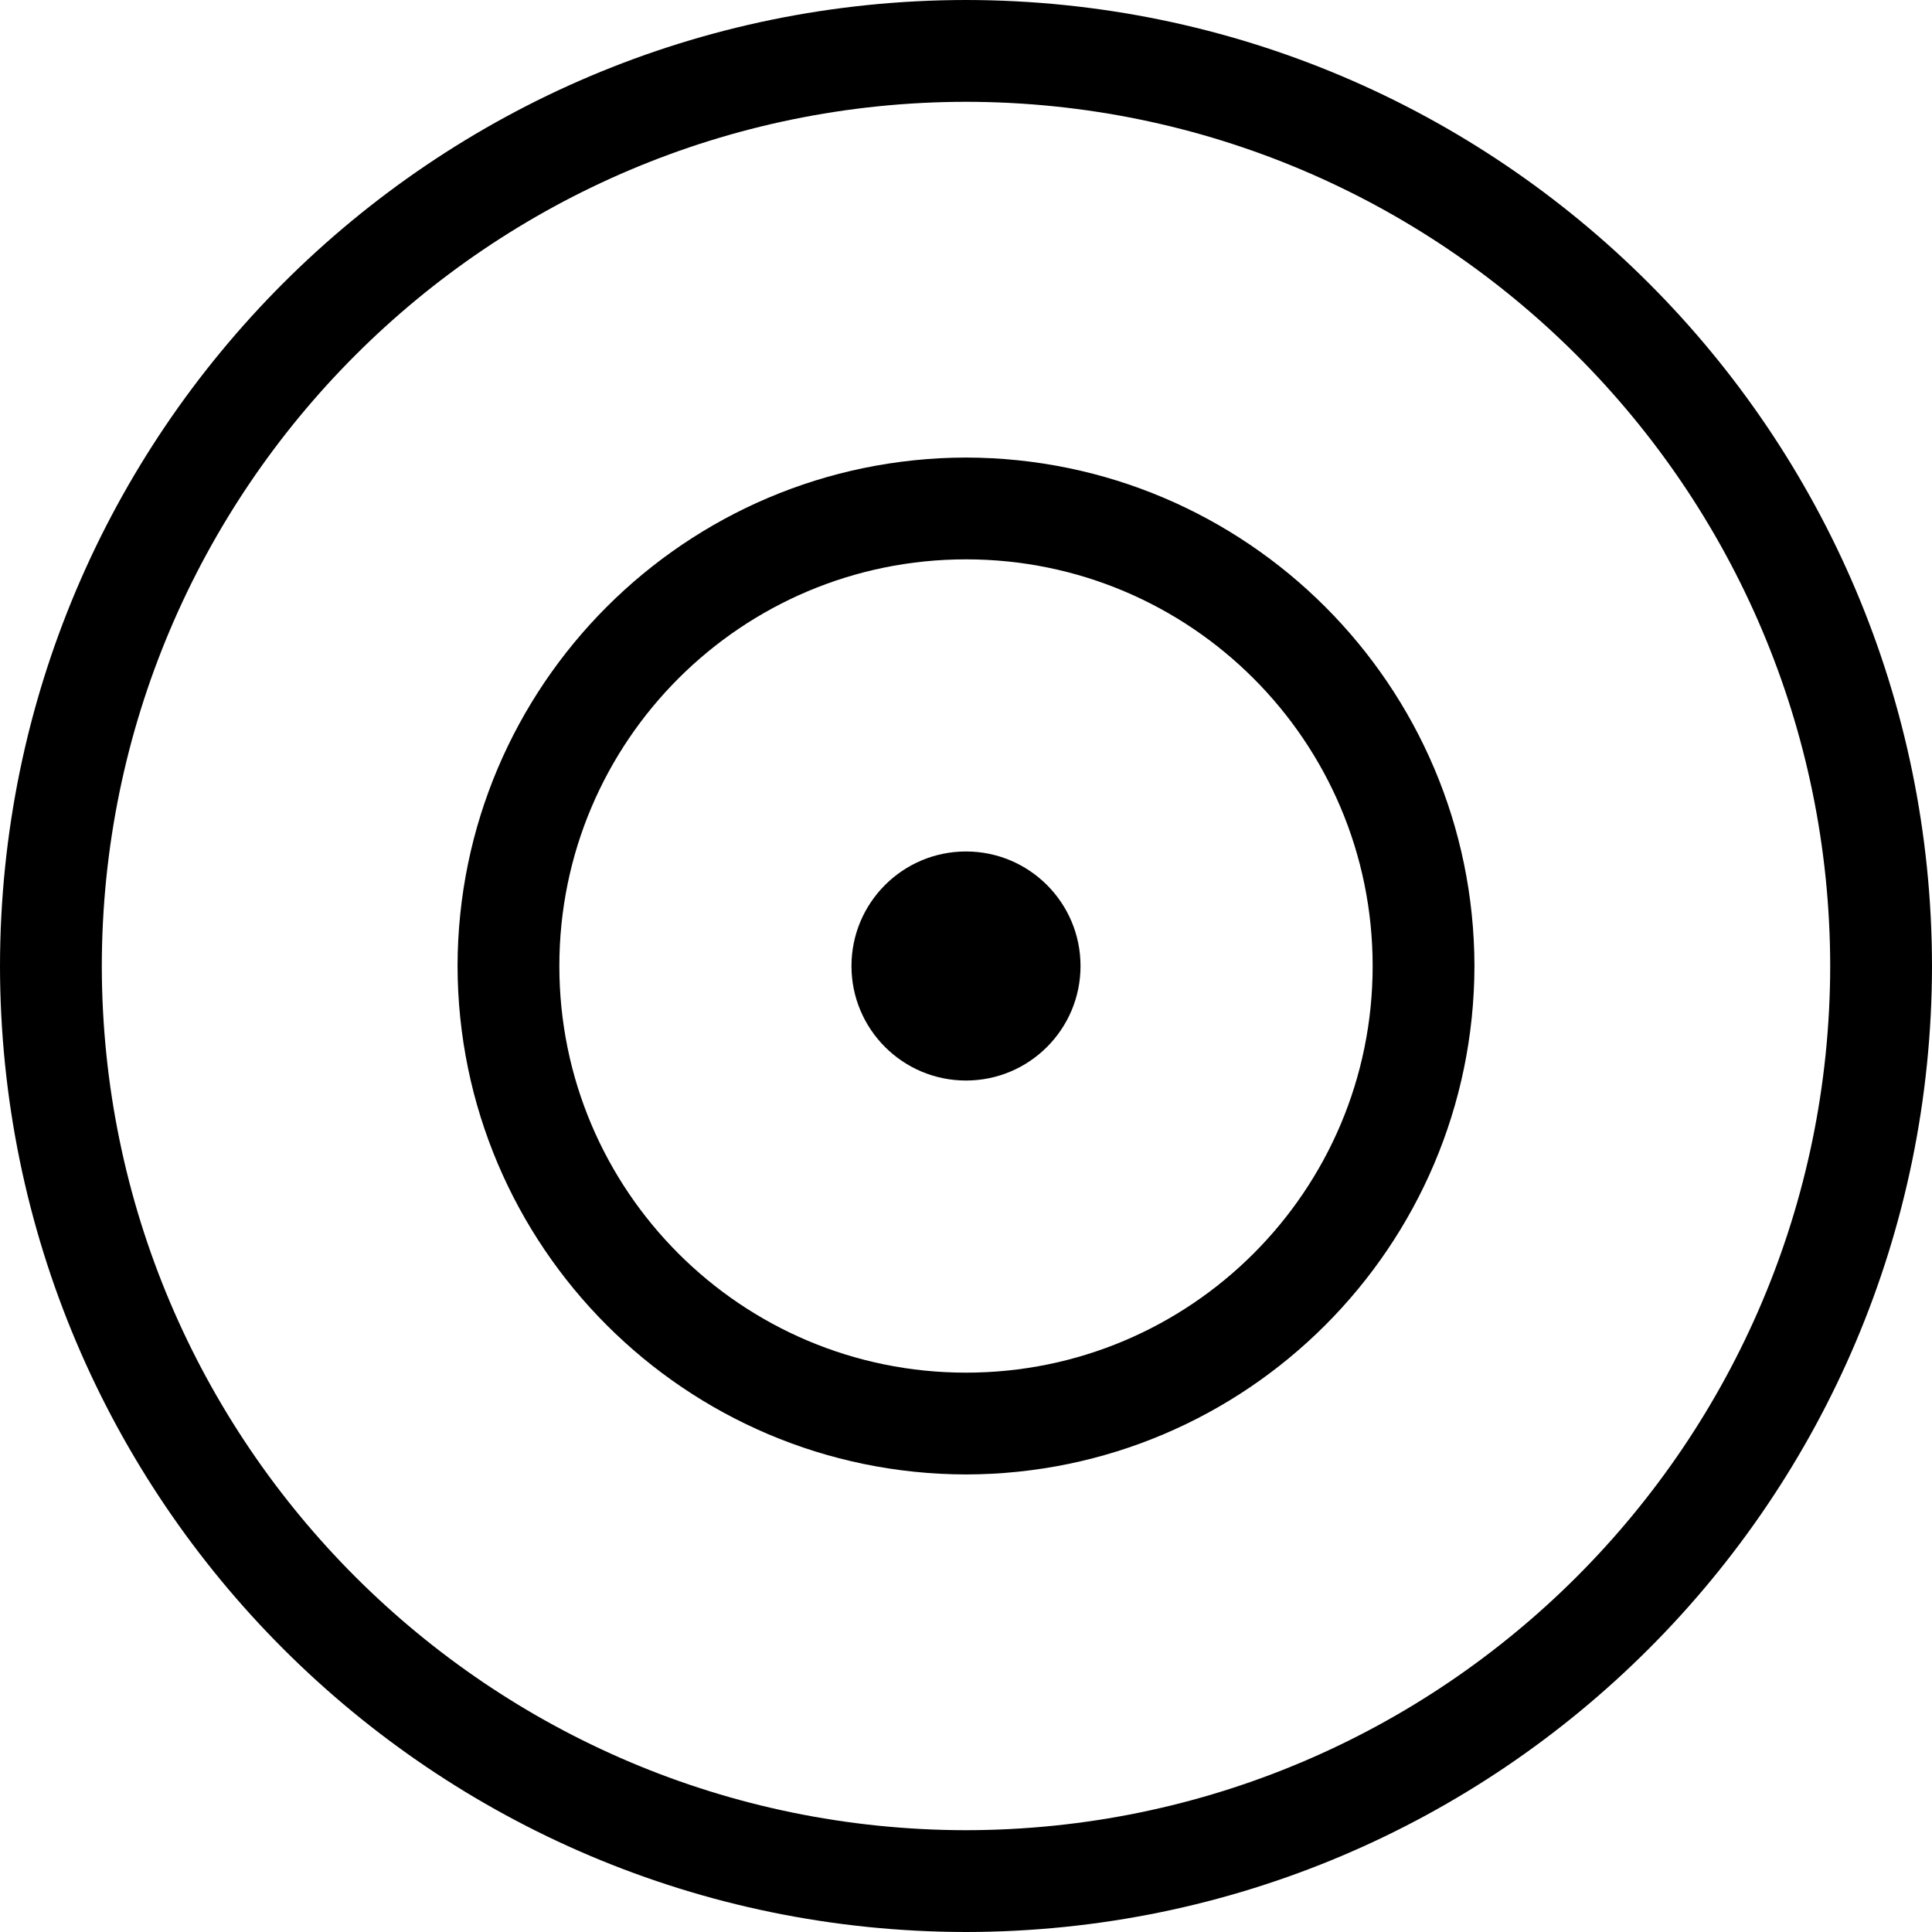 <?xml version="1.0" encoding="utf-8"?>
<!-- Generator: Adobe Illustrator 23.0.3, SVG Export Plug-In . SVG Version: 6.00 Build 0)  -->
<svg version="1.1" id="Vrstva_1" xmlns="http://www.w3.org/2000/svg" xmlns:xlink="http://www.w3.org/1999/xlink" x="0px" y="0px"
	 viewBox="0 0 34.92 34.92" style="enable-background:new 0 0 34.92 34.92;" xml:space="preserve">
<path id="Path_334" d="M17.46,34.92C7.82,34.91,0.01,27.1,0,17.46C0.01,7.82,7.82,0.01,17.46,0c9.64,0.01,17.45,7.82,17.46,17.46
	C34.91,27.1,27.1,34.91,17.46,34.92z M17.46,1.84c-8.62,0.01-15.61,7-15.62,15.62c0.01,8.62,7,15.61,15.62,15.62
	c8.62-0.01,15.61-7,15.62-15.62C33.07,8.84,26.08,1.85,17.46,1.84L17.46,1.84z"/>
<path id="Path_335" d="M17.46,26.65c-5.07-0.01-9.18-4.12-9.19-9.19c0.01-5.07,4.12-9.18,9.19-9.19c5.07,0.01,9.18,4.12,9.19,9.19
	C26.64,22.53,22.53,26.64,17.46,26.65z M17.46,10.11c-4.06,0-7.35,3.29-7.35,7.35c0,4.06,3.29,7.35,7.35,7.35
	c4.06,0,7.35-3.29,7.35-7.35C24.81,13.4,21.52,10.11,17.46,10.11z"/>
<circle id="Ellipse_152" cx="17.46" cy="17.46" r="2.07"/>
</svg>
